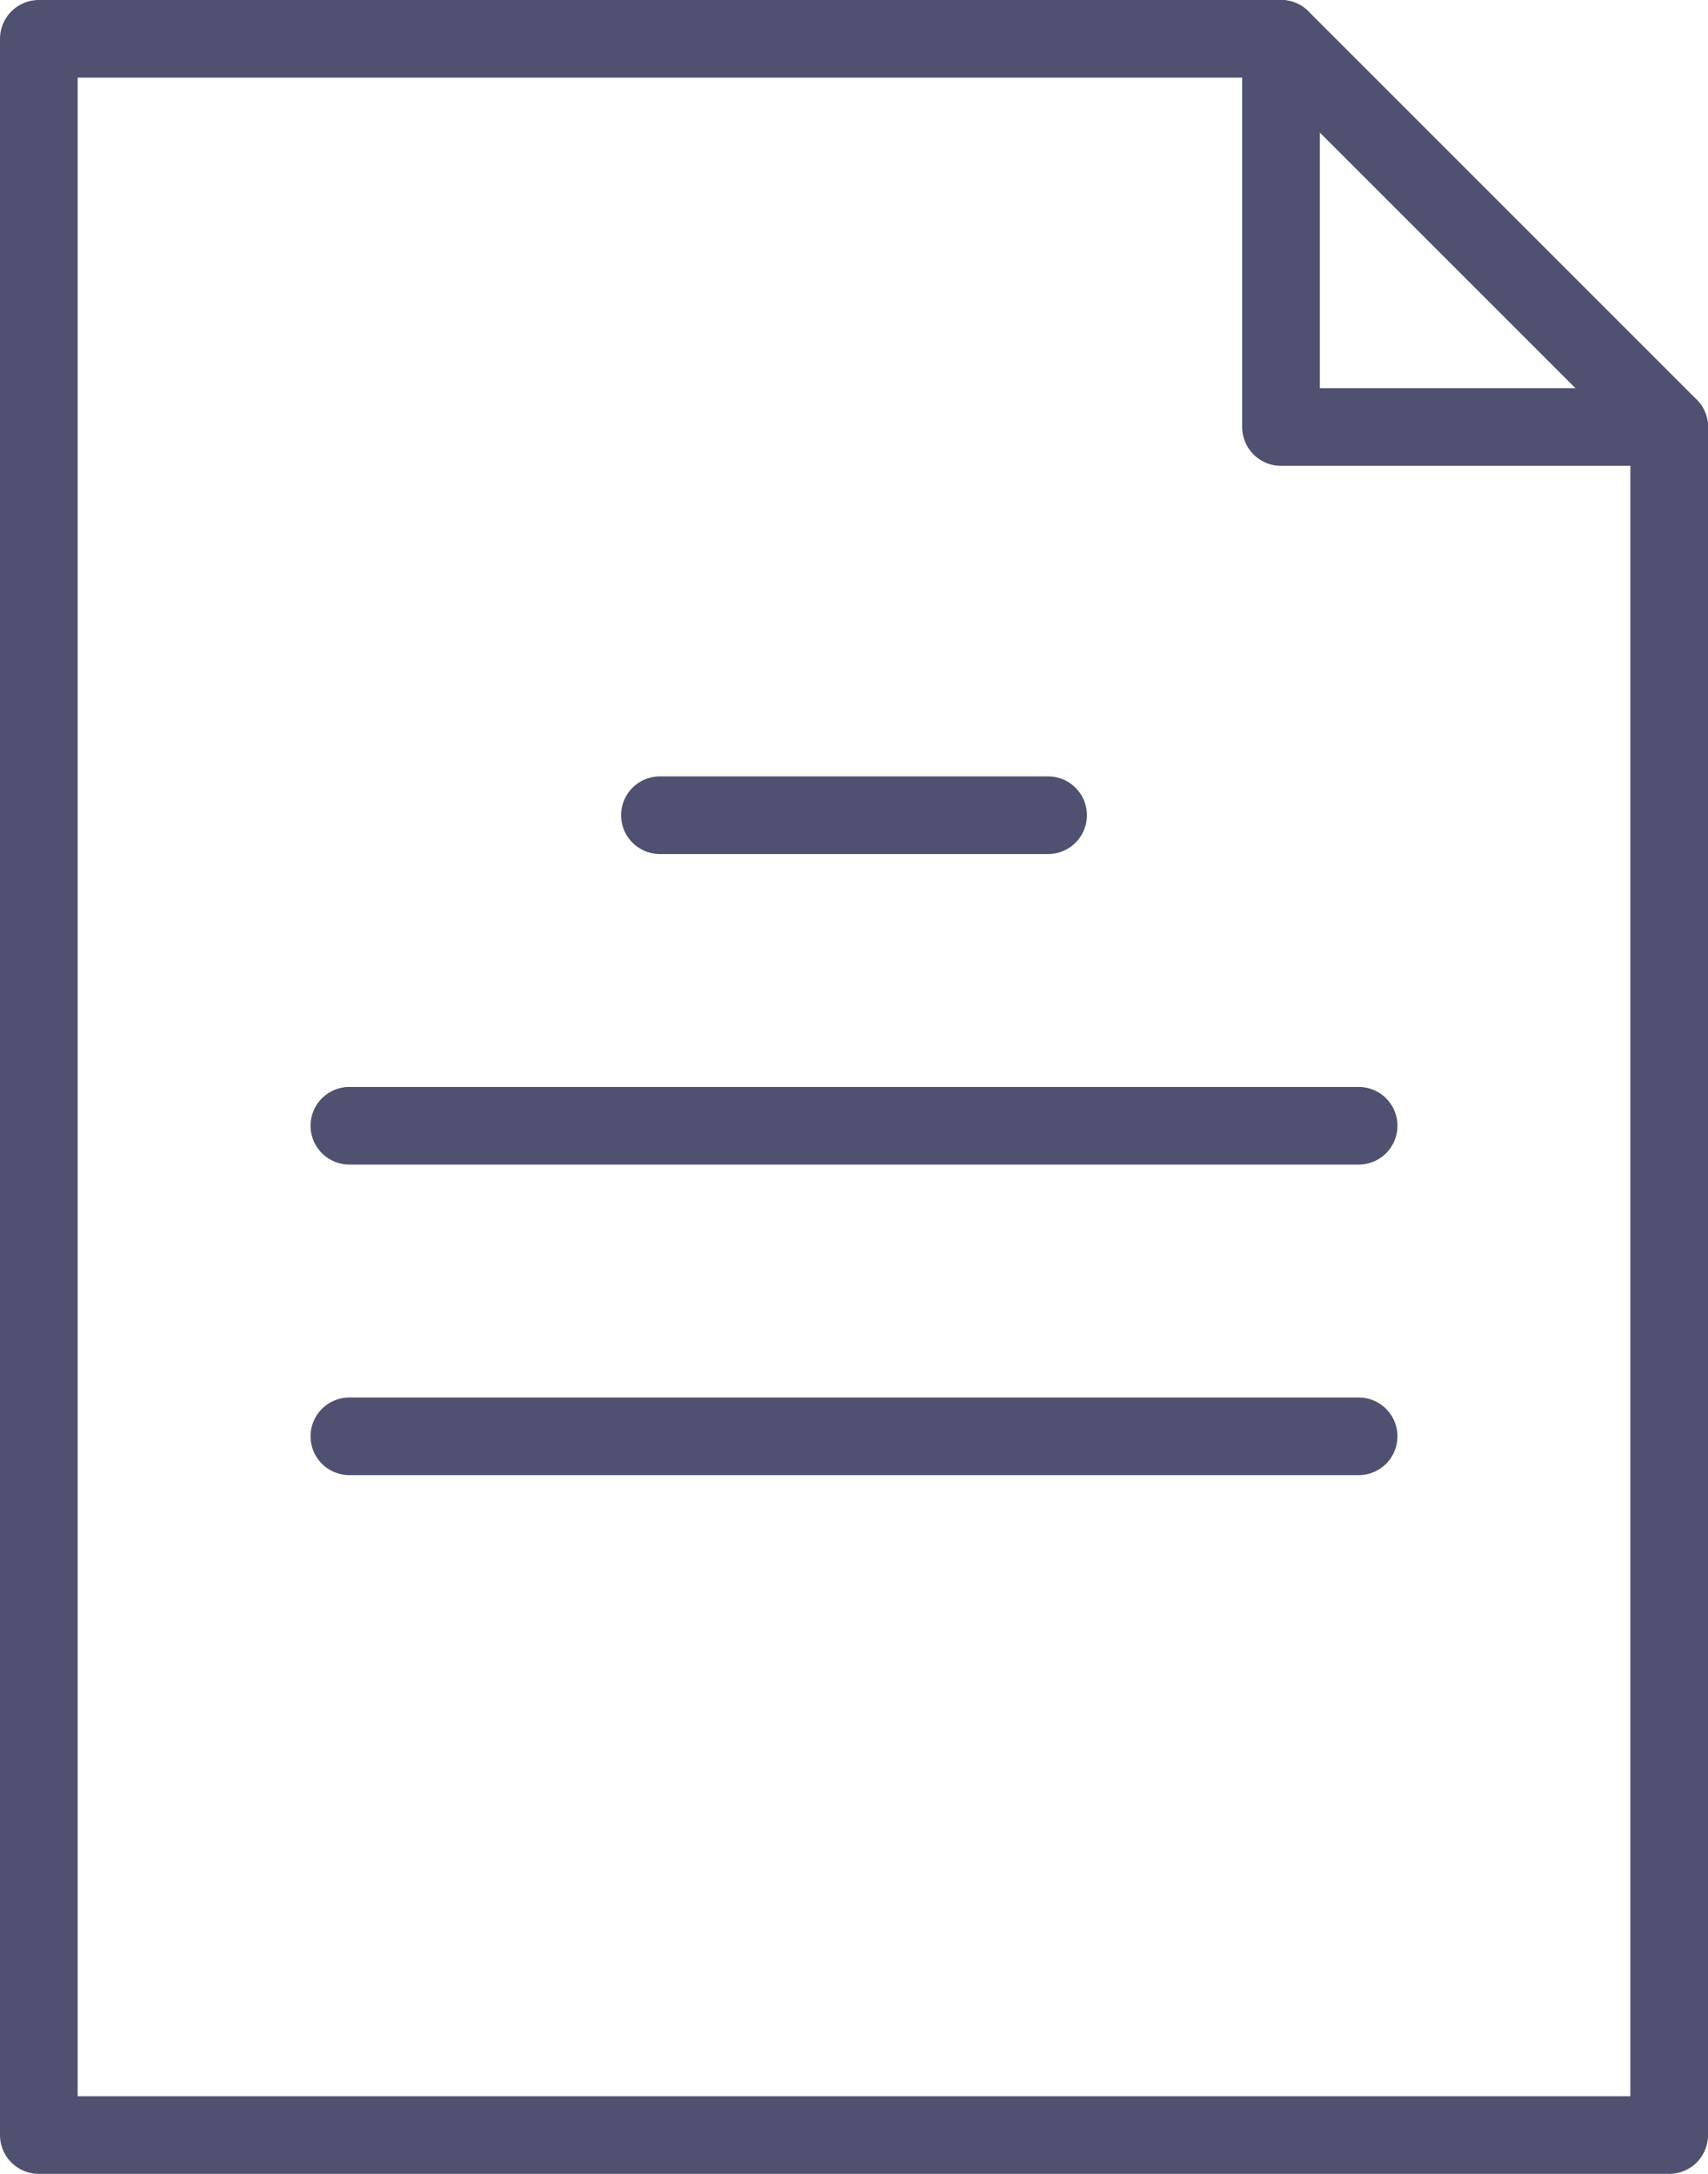 <svg xmlns="http://www.w3.org/2000/svg" viewBox="0 0 44 56"><defs><style>.cls-1{fill:none;stroke:#505070;stroke-linecap:round;stroke-linejoin:round;stroke-width:2px;}</style></defs><title>doc</title><g id="Layer_2" data-name="Layer 2"><g id="Multimedia"><line class="cls-1" x1="17" y1="21" x2="27" y2="21"/><line class="cls-1" x1="9" y1="29" x2="35" y2="29"/><line class="cls-1" x1="9" y1="37" x2="35" y2="37"/><polygon class="cls-1" points="43 55 1 55 1 1 33 1 43 11 43 55"/><polyline class="cls-1" points="33 1 33 11 43 11"/></g></g></svg>